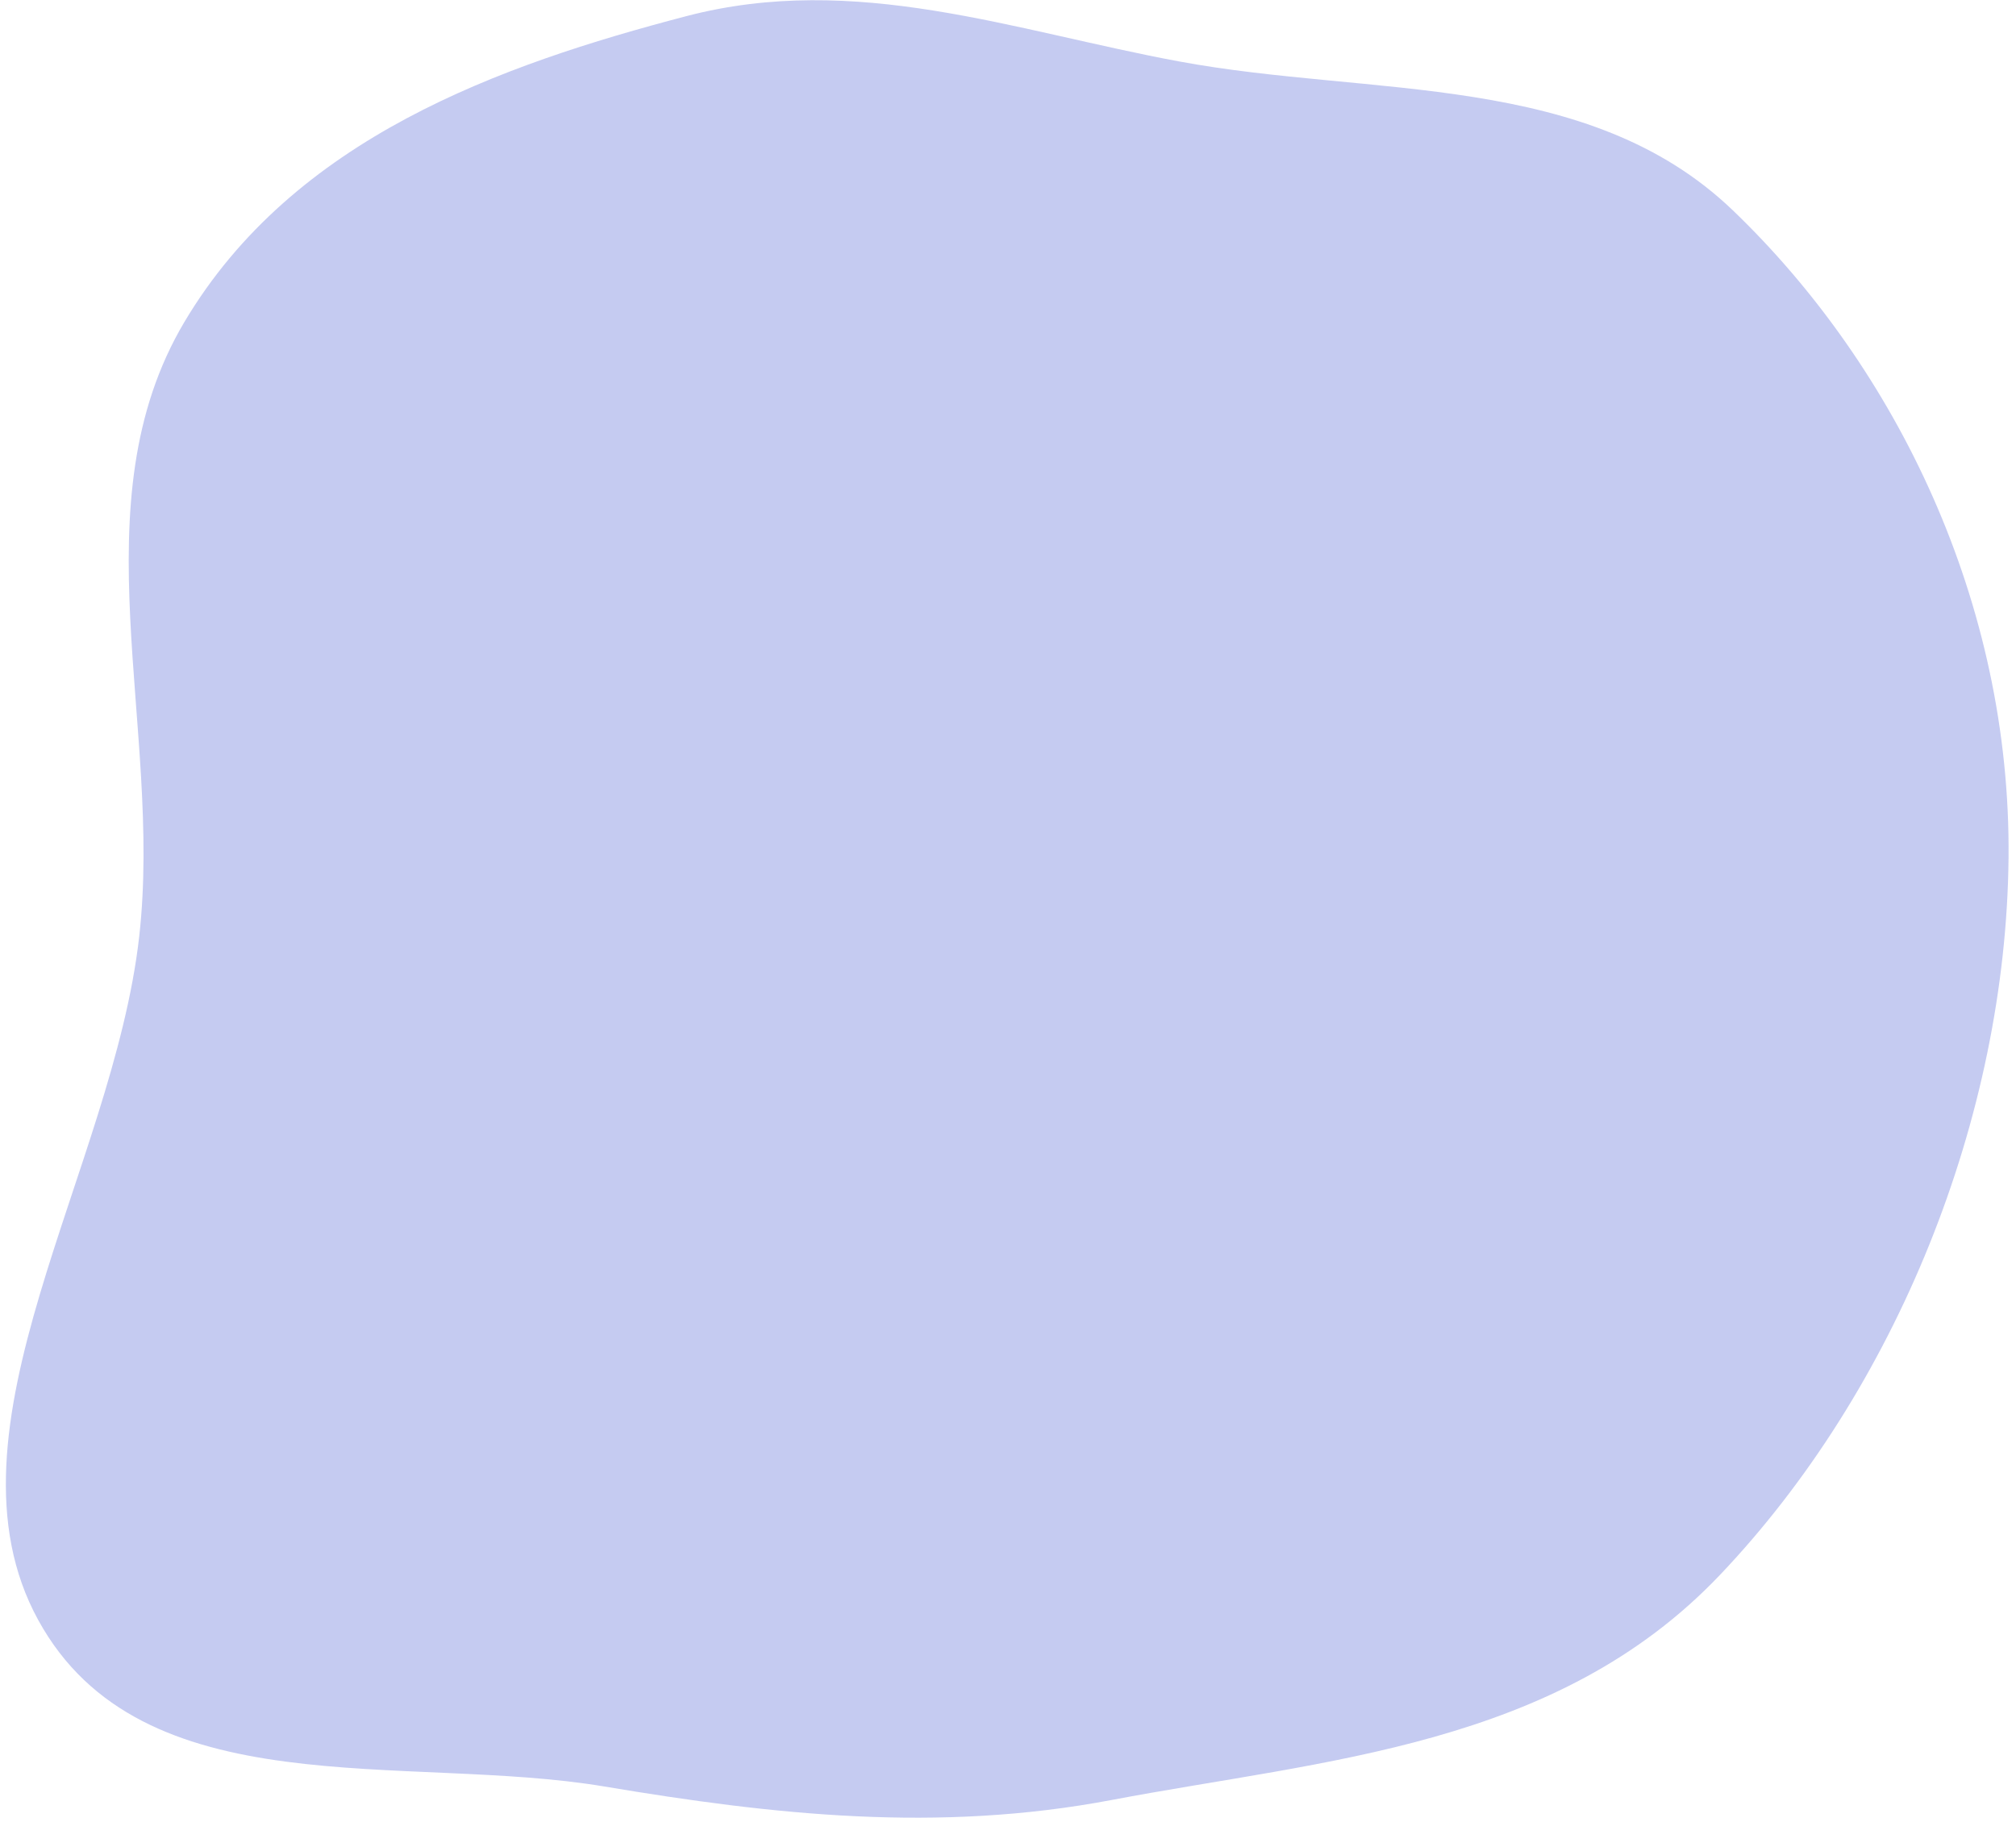 <svg width="260" height="235" viewBox="0 0 260 235" fill="none" xmlns="http://www.w3.org/2000/svg">
<path fill-rule="evenodd" clip-rule="evenodd" d="M77.967 230.464C52.228 226.147 18.271 233.365 4.919 208.968C-8.51 184.433 14.553 150.999 17.954 120.811C21.005 93.735 9.873 64.945 23.784 41.531C37.876 17.813 64.514 8.372 88.493 2.089C110.336 -3.635 130.7 3.961 152.044 7.921C176.951 12.543 204.79 9.183 223.486 27.137C244.627 47.438 259.355 77.794 259.038 110.665C258.715 144.194 244.552 179.278 221.789 203.2C200.692 225.371 170.828 226.995 143.398 232.195C120.946 236.451 99.842 234.133 77.967 230.464Z" fill="#C5CBF1"/>
</svg>
